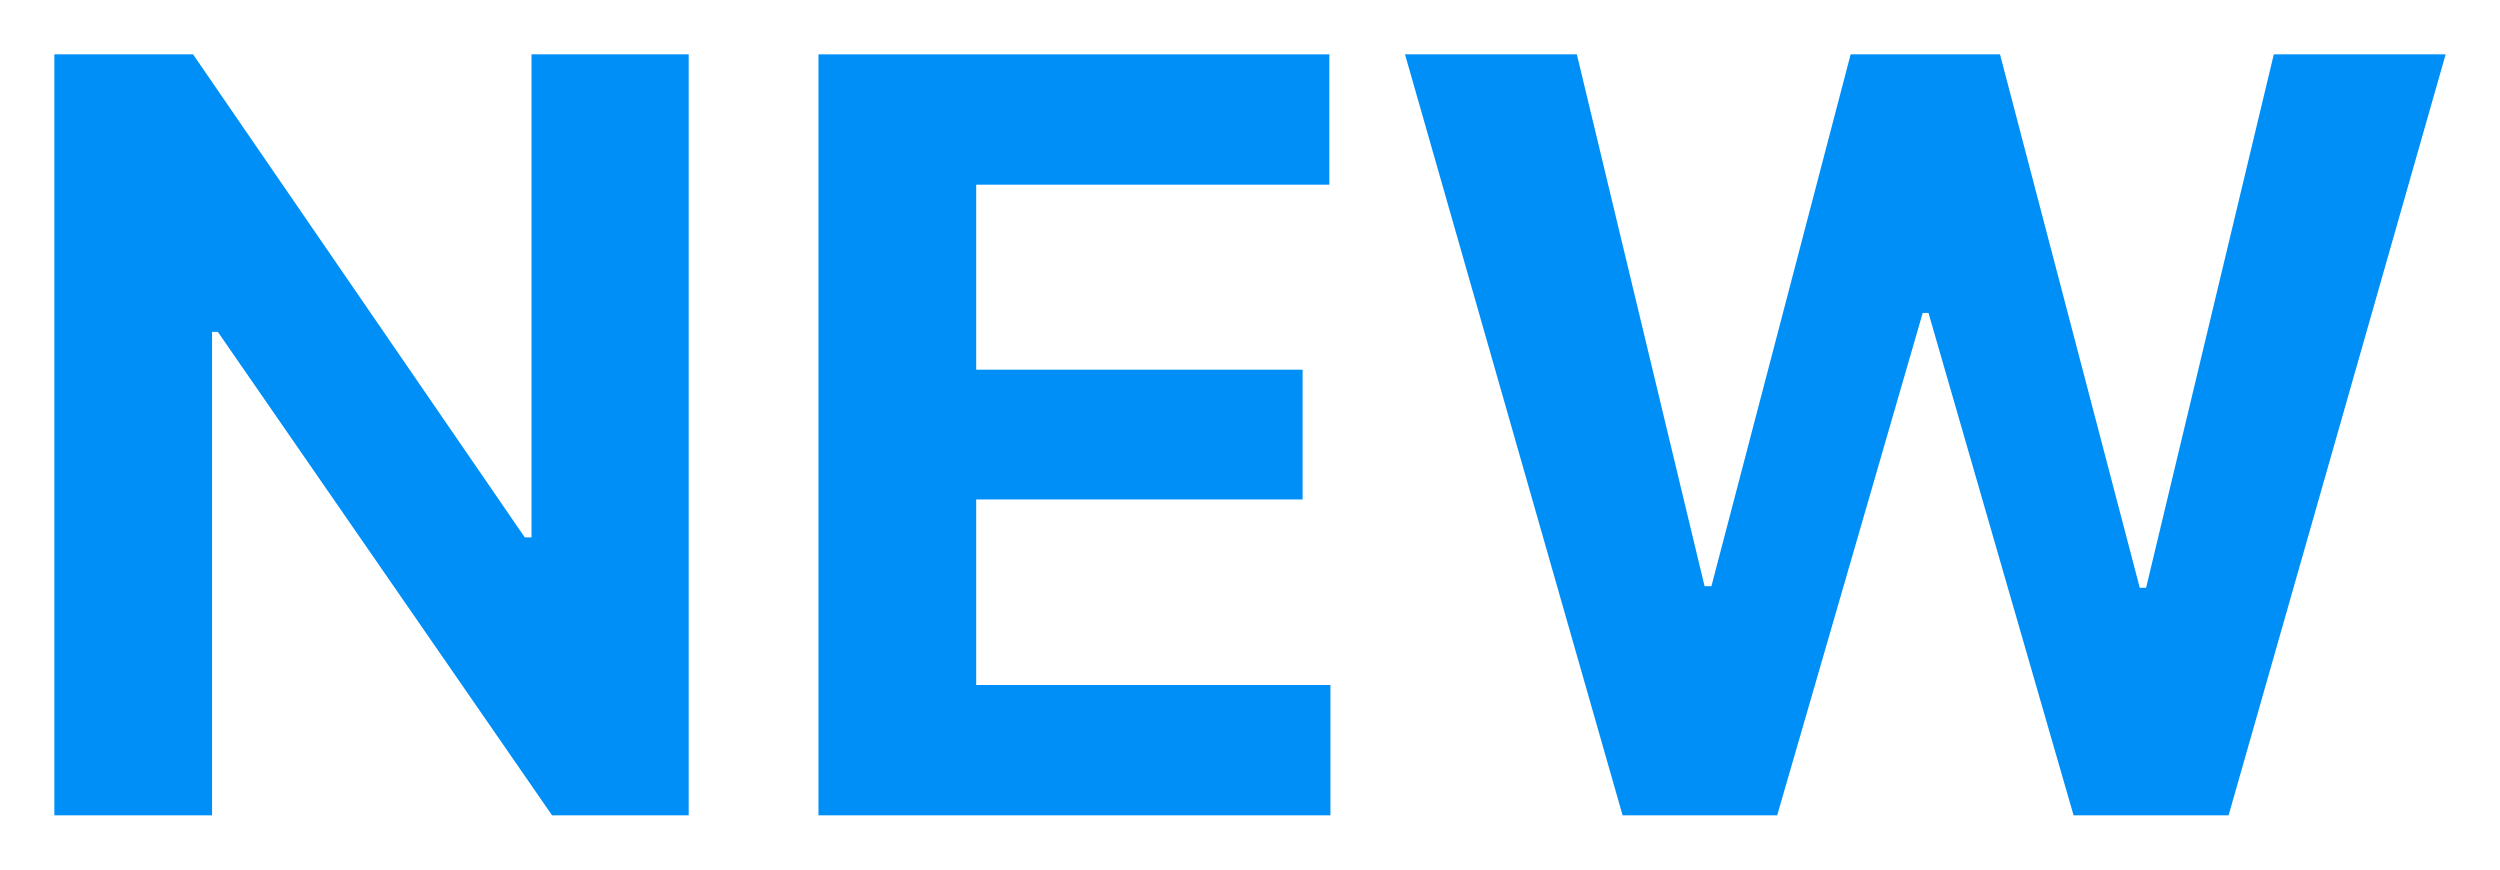 <svg width="23" height="8" viewBox="0 0 23 8" fill="none" xmlns="http://www.w3.org/2000/svg">
<path d="M12.926 0.5H14.507L15.682 5.393H15.745L17.026 0.5H18.4L19.686 5.408H19.744L20.919 0.5H22.5L20.503 7.501H19.077L17.742 2.879H17.689L16.35 7.501H14.928L12.926 0.5Z" fill="#008FF7"/>
<path d="M7.53 0.5H12.23V1.699H8.981V3.401H11.984V4.595H8.981V6.302H12.24V7.501H7.53V0.5Z" fill="#008FF7"/>
<path d="M6.336 7.501H5.079L2.004 3.053H1.951V7.501H0.5V0.5H1.776L4.828 4.944H4.89V0.5H6.336V7.501Z" fill="#008FF7"/>
</svg>
